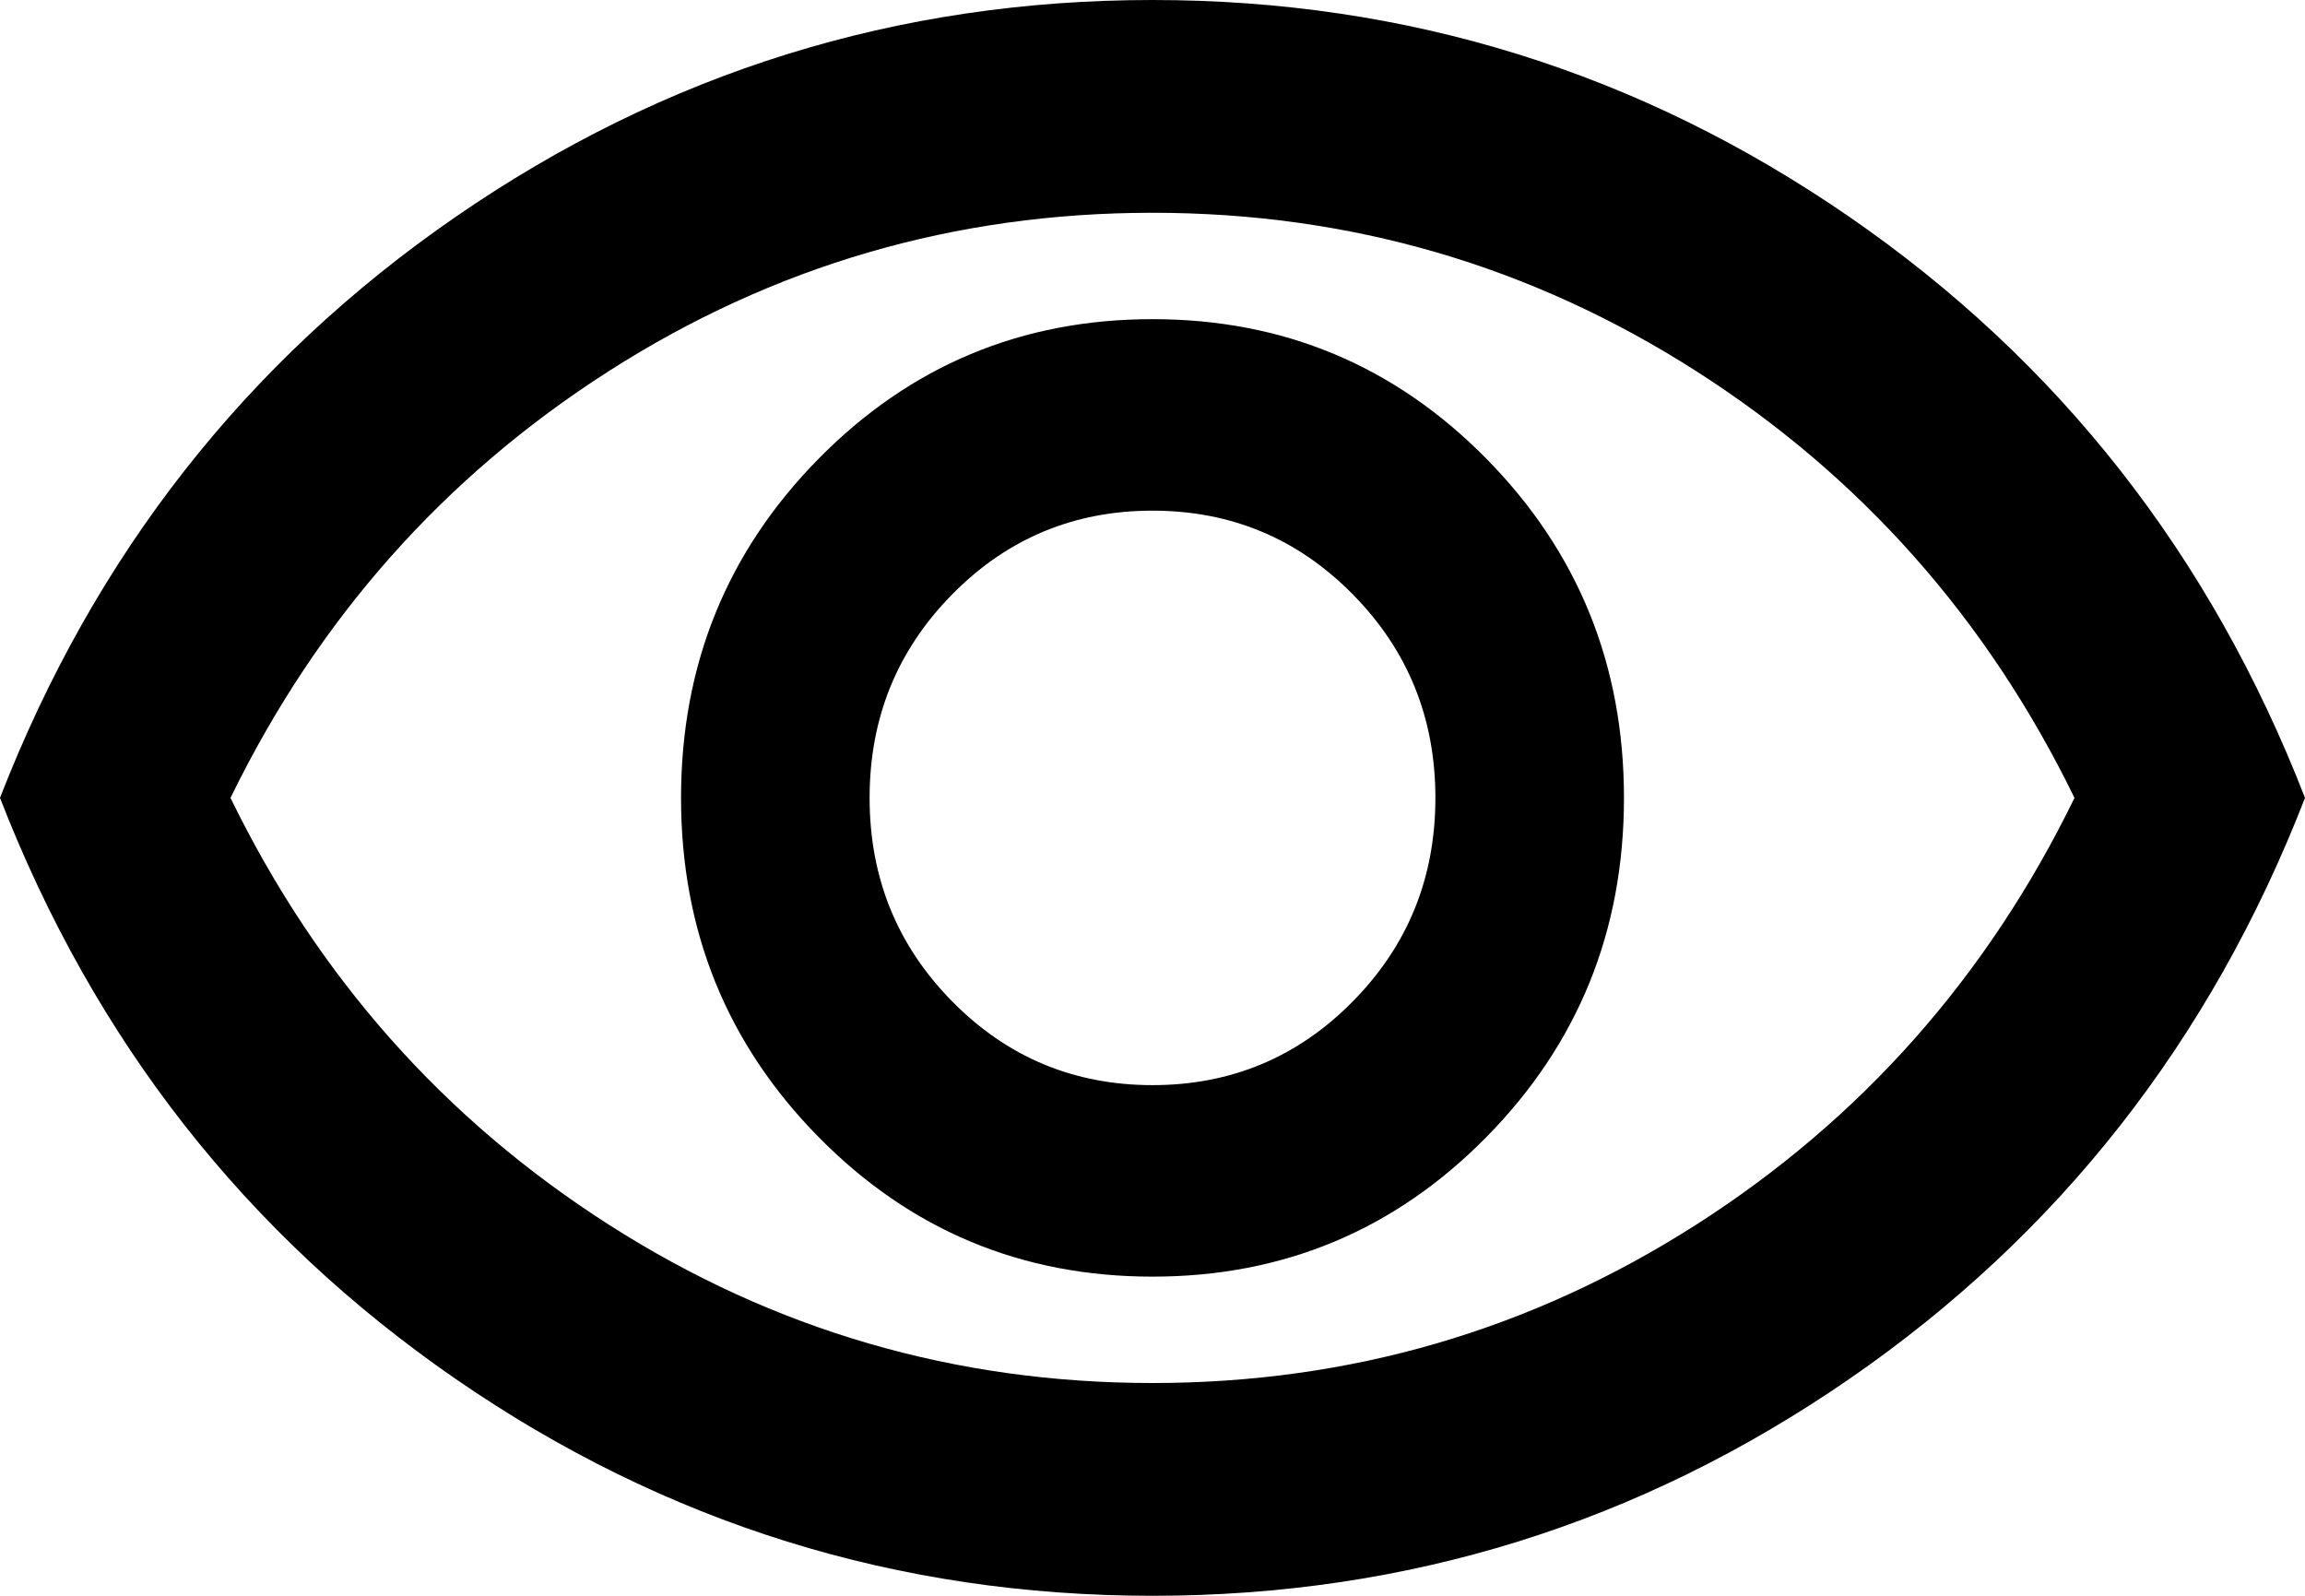 <svg width="26" height="18" viewBox="0 0 26 18" fill="none" xmlns="http://www.w3.org/2000/svg">
<g id="visillity-on">
<path id="Vector" d="M13 14.4C14.477 14.4 15.733 13.875 16.767 12.825C17.801 11.775 18.318 10.5 18.318 9C18.318 7.5 17.801 6.225 16.767 5.175C15.733 4.125 14.477 3.6 13 3.6C11.523 3.6 10.267 4.125 9.233 5.175C8.199 6.225 7.682 7.5 7.682 9C7.682 10.5 8.199 11.775 9.233 12.825C10.267 13.875 11.523 14.4 13 14.4ZM13 12.24C12.114 12.24 11.36 11.925 10.74 11.295C10.119 10.665 9.809 9.9 9.809 9C9.809 8.1 10.119 7.335 10.74 6.705C11.36 6.075 12.114 5.76 13 5.76C13.886 5.76 14.64 6.075 15.26 6.705C15.881 7.335 16.191 8.1 16.191 9C16.191 9.9 15.881 10.665 15.26 11.295C14.64 11.925 13.886 12.24 13 12.24ZM13 18C10.124 18 7.505 17.185 5.141 15.555C2.777 13.925 1.064 11.74 0 9C1.064 6.26 2.777 4.075 5.141 2.445C7.505 0.815 10.124 0 13 0C15.876 0 18.495 0.815 20.859 2.445C23.223 4.075 24.936 6.26 26 9C24.936 11.74 23.223 13.925 20.859 15.555C18.495 17.185 15.876 18 13 18ZM13 15.6C15.226 15.6 17.269 15.005 19.131 13.815C20.992 12.625 22.415 11.02 23.4 9C22.415 6.98 20.992 5.375 19.131 4.185C17.269 2.995 15.226 2.4 13 2.4C10.774 2.4 8.731 2.995 6.869 4.185C5.008 5.375 3.585 6.98 2.6 9C3.585 11.02 5.008 12.625 6.869 13.815C8.731 15.005 10.774 15.6 13 15.6Z" fill="black"/>
</g>
</svg>
